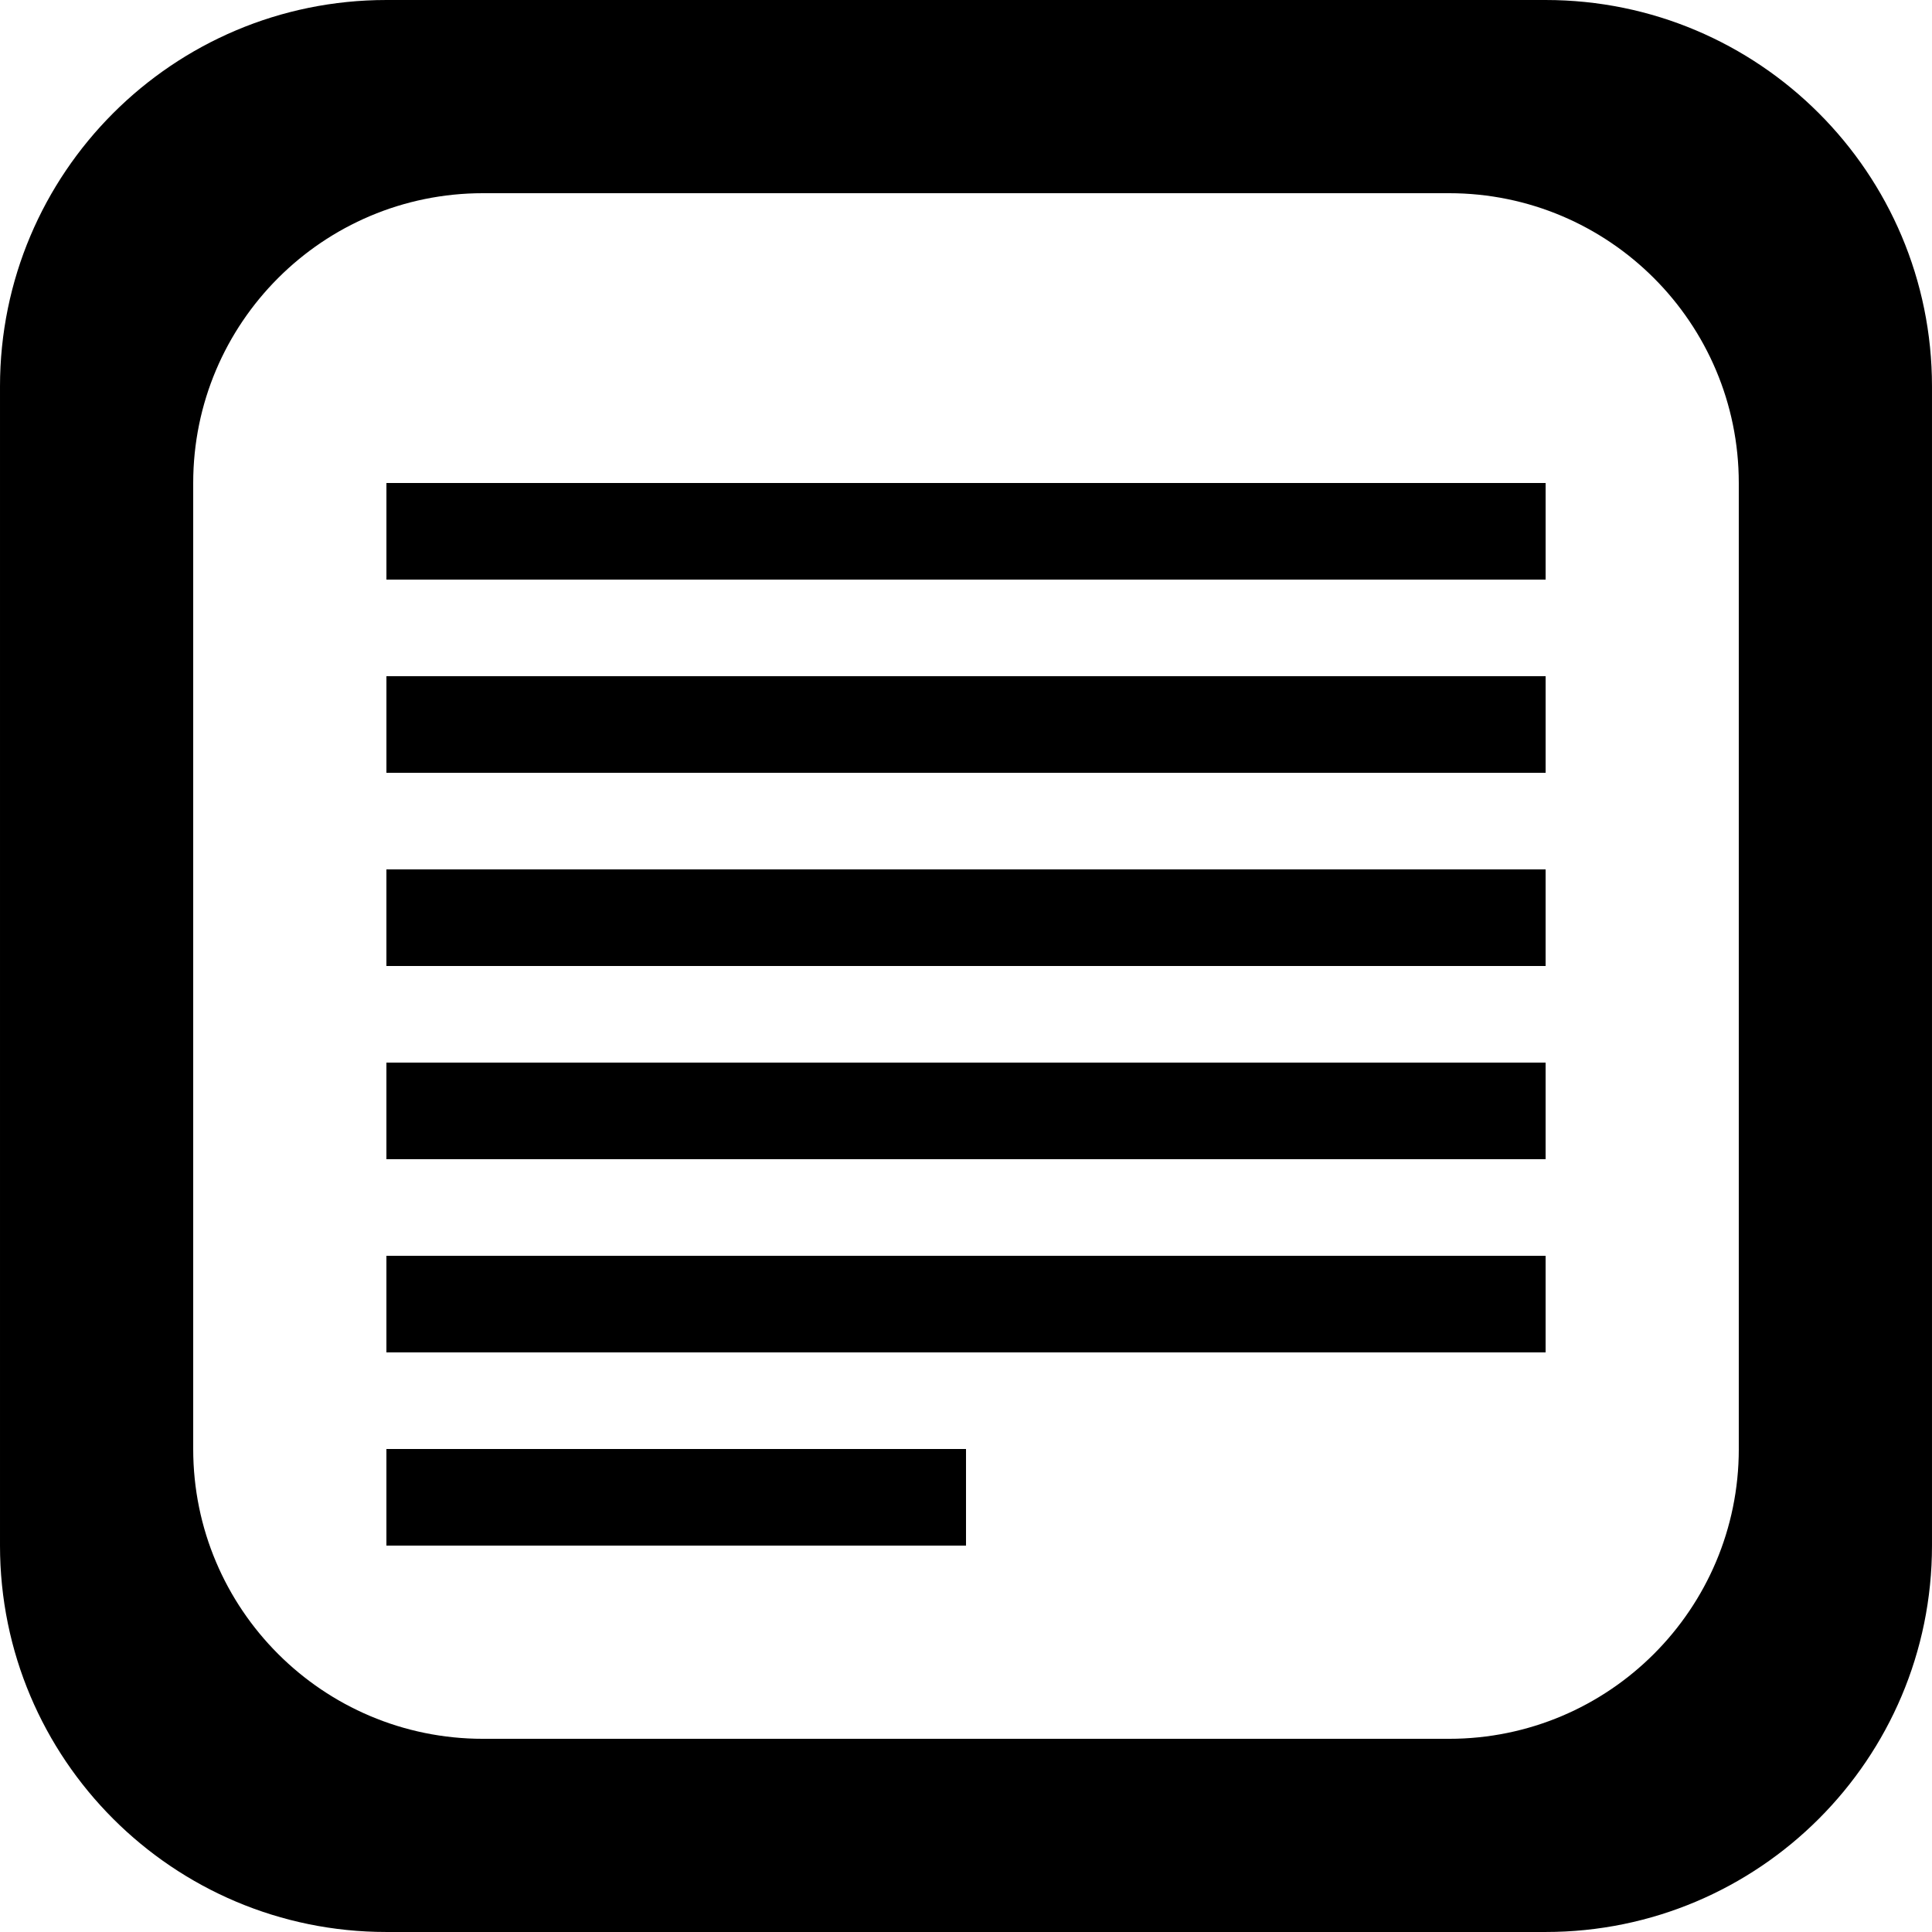 <?xml version='1.0' encoding='iso-8859-1'?>
<svg version="1.1" xmlns="http://www.w3.org/2000/svg" viewBox="0 0 137.145 137.145" xmlns:xlink="http://www.w3.org/1999/xlink" enable-background="new 0 0 137.145 137.145">
  <g>
    <g>
      <path d="m27.43,82.287h82.286v-6.857h-82.286v6.857zm-0,13.714h82.286v-6.857h-82.286v6.857zm-0,13.714h41.143v-6.857h-41.143v6.857zm0-41.142h82.286v-6.858h-82.286v6.858zm82.285-68.573h-82.286c-15.148,0-27.429,12.28-27.429,27.429v82.286c0,15.149 12.28,27.429 27.429,27.429h82.286c15.148,0 27.429-12.28 27.429-27.429v-82.286c0-15.149-12.28-27.429-27.429-27.429zm13.715,102.859c0,11.361-9.21,20.572-20.571,20.572h-68.573c-11.362,0-20.571-9.211-20.571-20.572v-68.573c0-11.361 9.21-20.572 20.571-20.572h68.572c11.361,0 20.571,9.211 20.571,20.572v68.573zm-95.999-48.001h82.286v-6.857h-82.286v6.857zm-0-13.714h82.286v-6.857h-82.286v6.857z"/>
    </g>
  </g>
</svg>
